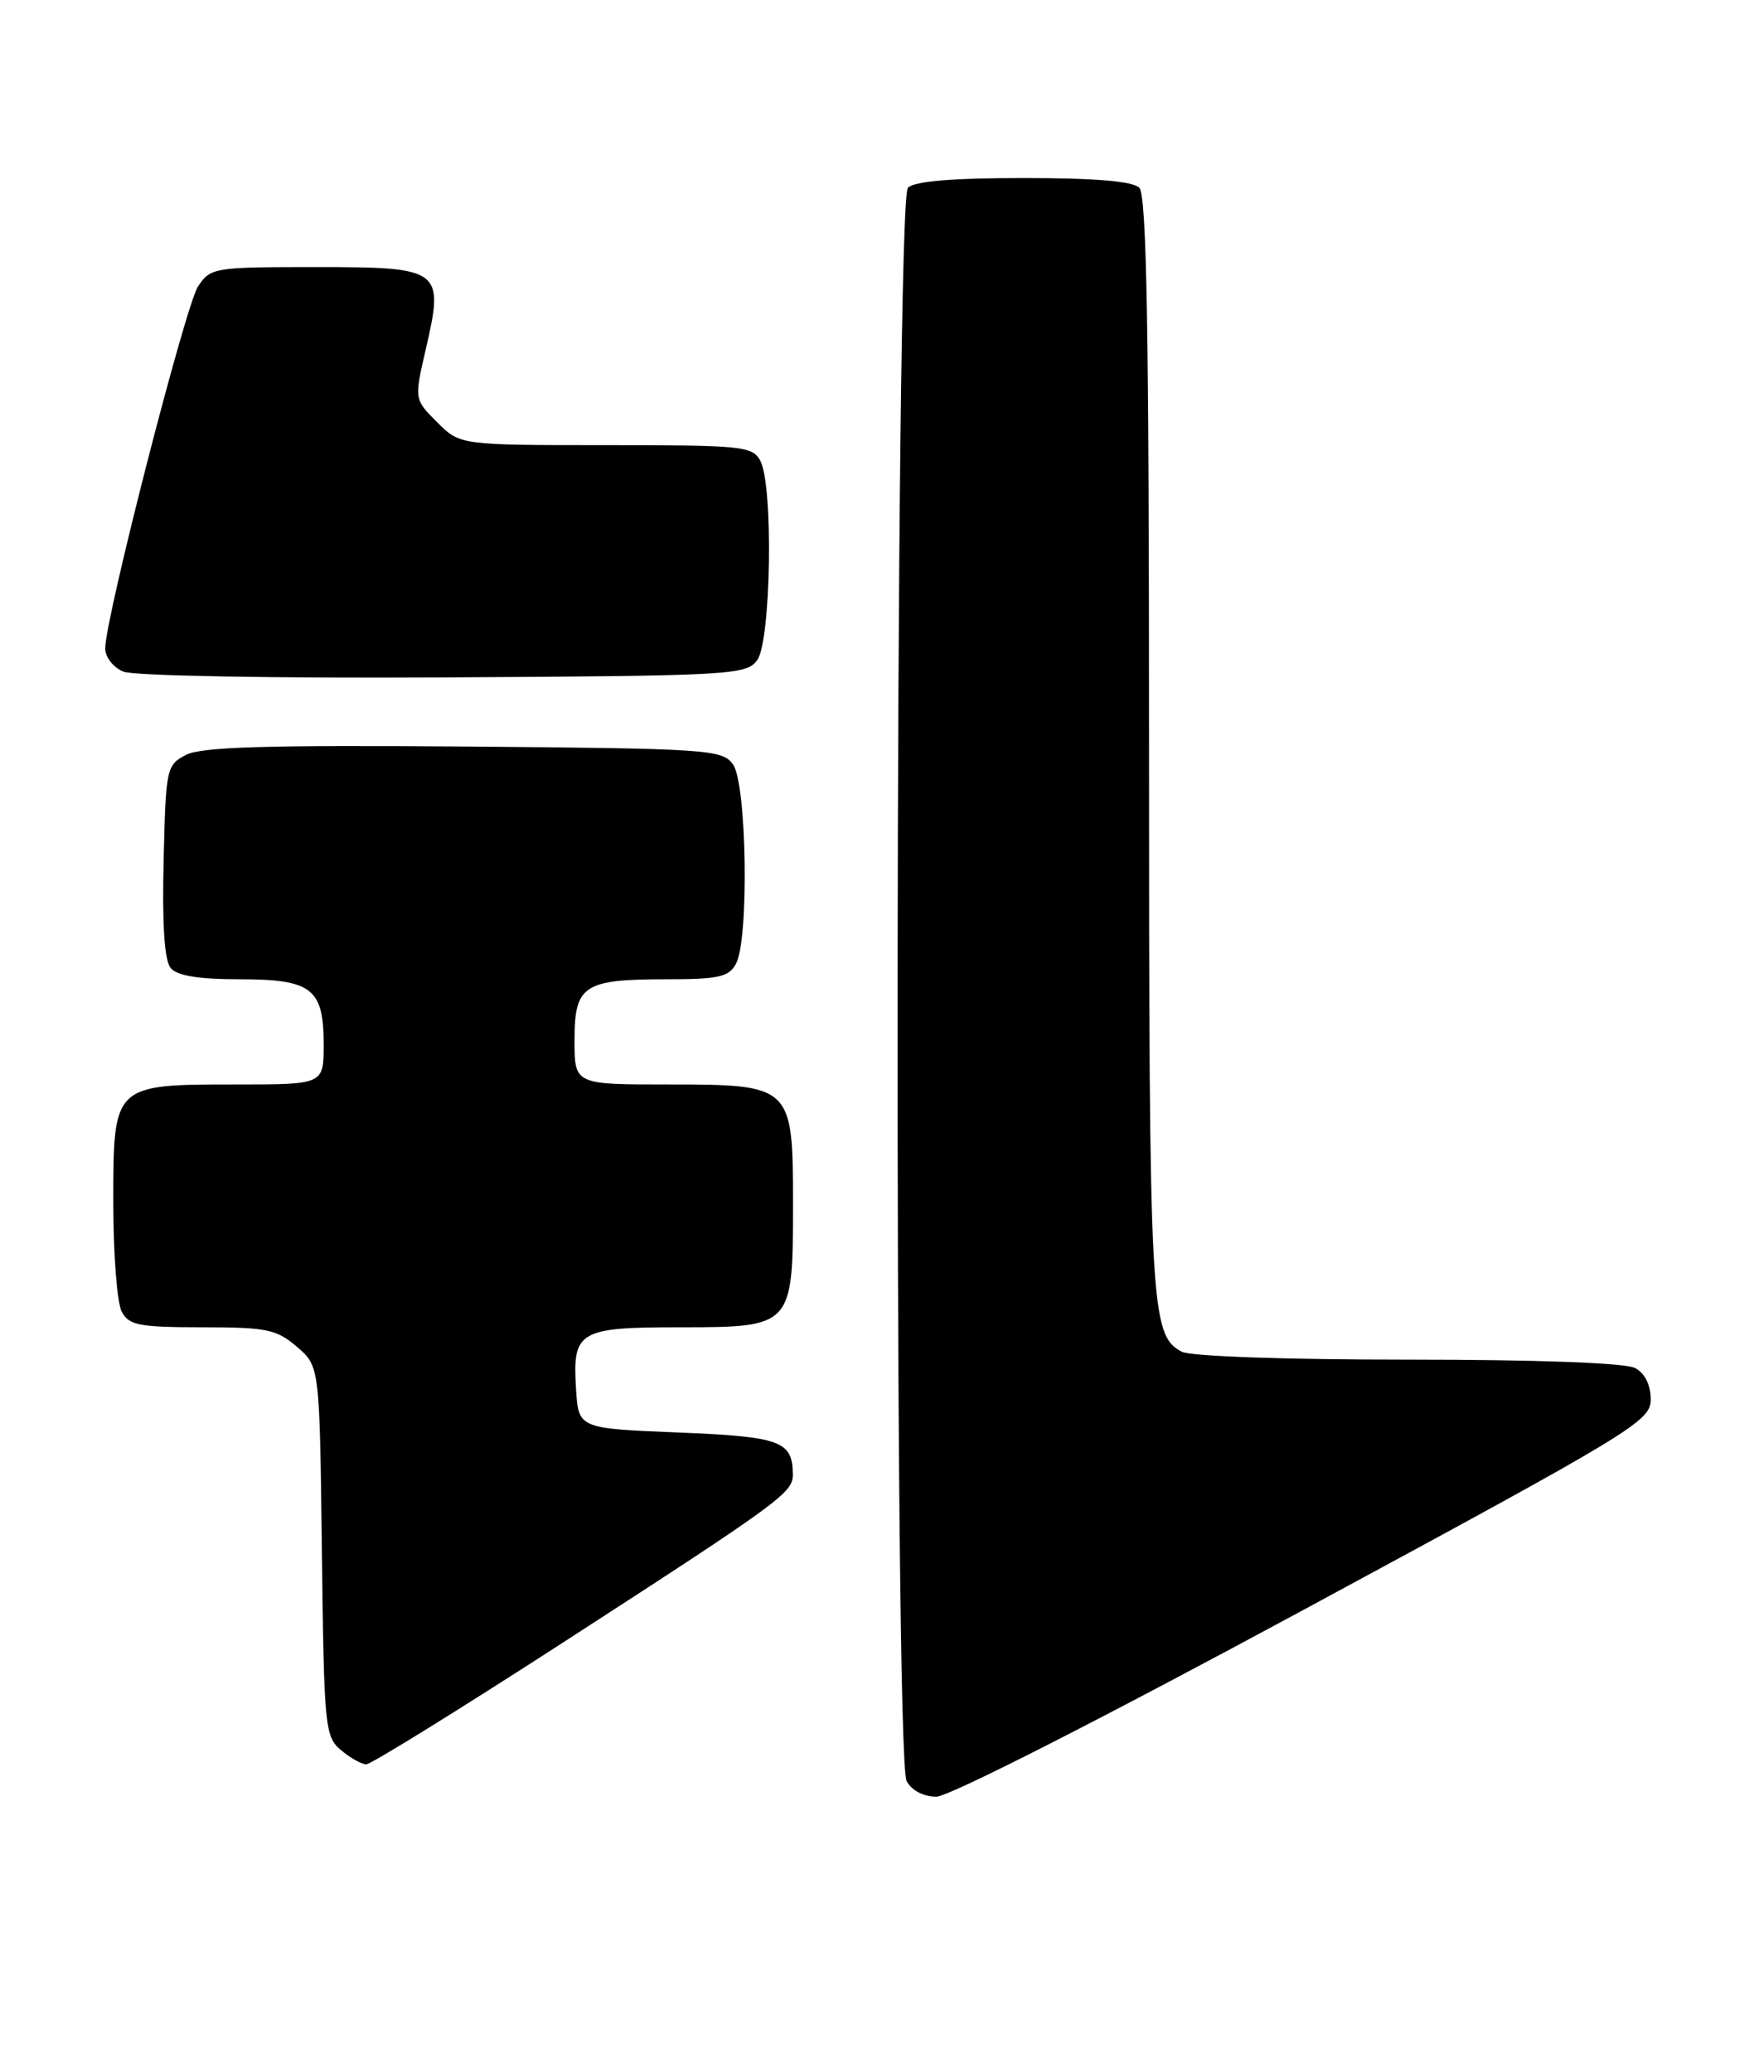 <?xml version="1.0" encoding="UTF-8" standalone="no"?>
<!DOCTYPE svg PUBLIC "-//W3C//DTD SVG 1.1//EN" "http://www.w3.org/Graphics/SVG/1.1/DTD/svg11.dtd" >
<svg xmlns="http://www.w3.org/2000/svg" xmlns:xlink="http://www.w3.org/1999/xlink" version="1.1" viewBox="0 0 218 256">
 <g >
 <path fill="currentColor"
d=" M 161.18 198.87 C 202.08 176.77 204.00 175.61 204.00 172.90 C 204.00 171.13 203.28 169.68 202.07 169.04 C 200.87 168.40 190.10 168.00 174.00 168.00 C 158.87 168.00 147.10 167.59 146.04 167.02 C 142.17 164.95 142.00 161.85 142.00 92.05 C 142.00 40.77 141.71 24.11 140.80 23.20 C 139.99 22.39 135.36 22.00 126.50 22.00 C 117.64 22.00 113.01 22.39 112.20 23.20 C 110.61 24.79 110.45 217.10 112.04 220.07 C 112.66 221.23 114.12 222.00 115.72 222.00 C 117.27 222.00 136.07 212.43 161.18 198.87 Z  M 69.63 202.92 C 96.54 185.51 98.01 184.43 97.98 182.18 C 97.95 178.05 96.50 177.52 83.79 177.00 C 71.50 176.50 71.50 176.50 71.19 171.67 C 70.73 164.45 71.48 164.00 84.07 164.00 C 97.94 164.00 98.00 163.93 98.00 148.78 C 98.00 134.10 97.89 134.00 82.50 134.00 C 71.00 134.00 71.00 134.00 71.00 128.54 C 71.00 121.73 72.10 121.00 82.40 121.00 C 88.82 121.00 90.08 120.72 90.96 119.07 C 92.59 116.03 92.29 96.78 90.58 94.44 C 89.24 92.60 87.53 92.49 57.33 92.24 C 32.96 92.05 24.91 92.29 23.00 93.27 C 20.57 94.52 20.49 94.90 20.22 106.39 C 20.03 114.25 20.32 118.68 21.09 119.61 C 21.88 120.56 24.53 121.00 29.55 121.00 C 38.55 121.00 40.00 122.12 40.00 129.07 C 40.00 134.00 40.00 134.00 29.22 134.00 C 13.96 134.00 14.00 133.96 14.00 148.62 C 14.00 154.95 14.47 161.00 15.04 162.07 C 15.94 163.76 17.19 164.00 24.98 164.00 C 32.95 164.00 34.18 164.25 36.69 166.41 C 39.50 168.82 39.50 168.82 39.78 191.66 C 40.04 213.41 40.15 214.58 42.14 216.25 C 43.28 217.21 44.69 218.00 45.27 218.00 C 45.84 218.00 56.81 211.21 69.63 202.92 Z  M 93.58 81.56 C 95.29 79.22 95.59 59.97 93.96 56.93 C 93.00 55.13 91.70 55.00 74.89 55.00 C 56.85 55.00 56.85 55.00 54.02 52.17 C 51.19 49.34 51.19 49.34 52.62 43.15 C 54.91 33.24 54.58 33.00 38.99 33.00 C 26.43 33.00 26.00 33.07 24.47 35.40 C 22.91 37.78 13.00 76.43 13.00 80.13 C 13.00 81.20 14.01 82.48 15.25 82.99 C 16.52 83.51 33.79 83.82 54.83 83.70 C 90.50 83.51 92.23 83.41 93.58 81.56 Z "/>
</g>
</svg>
